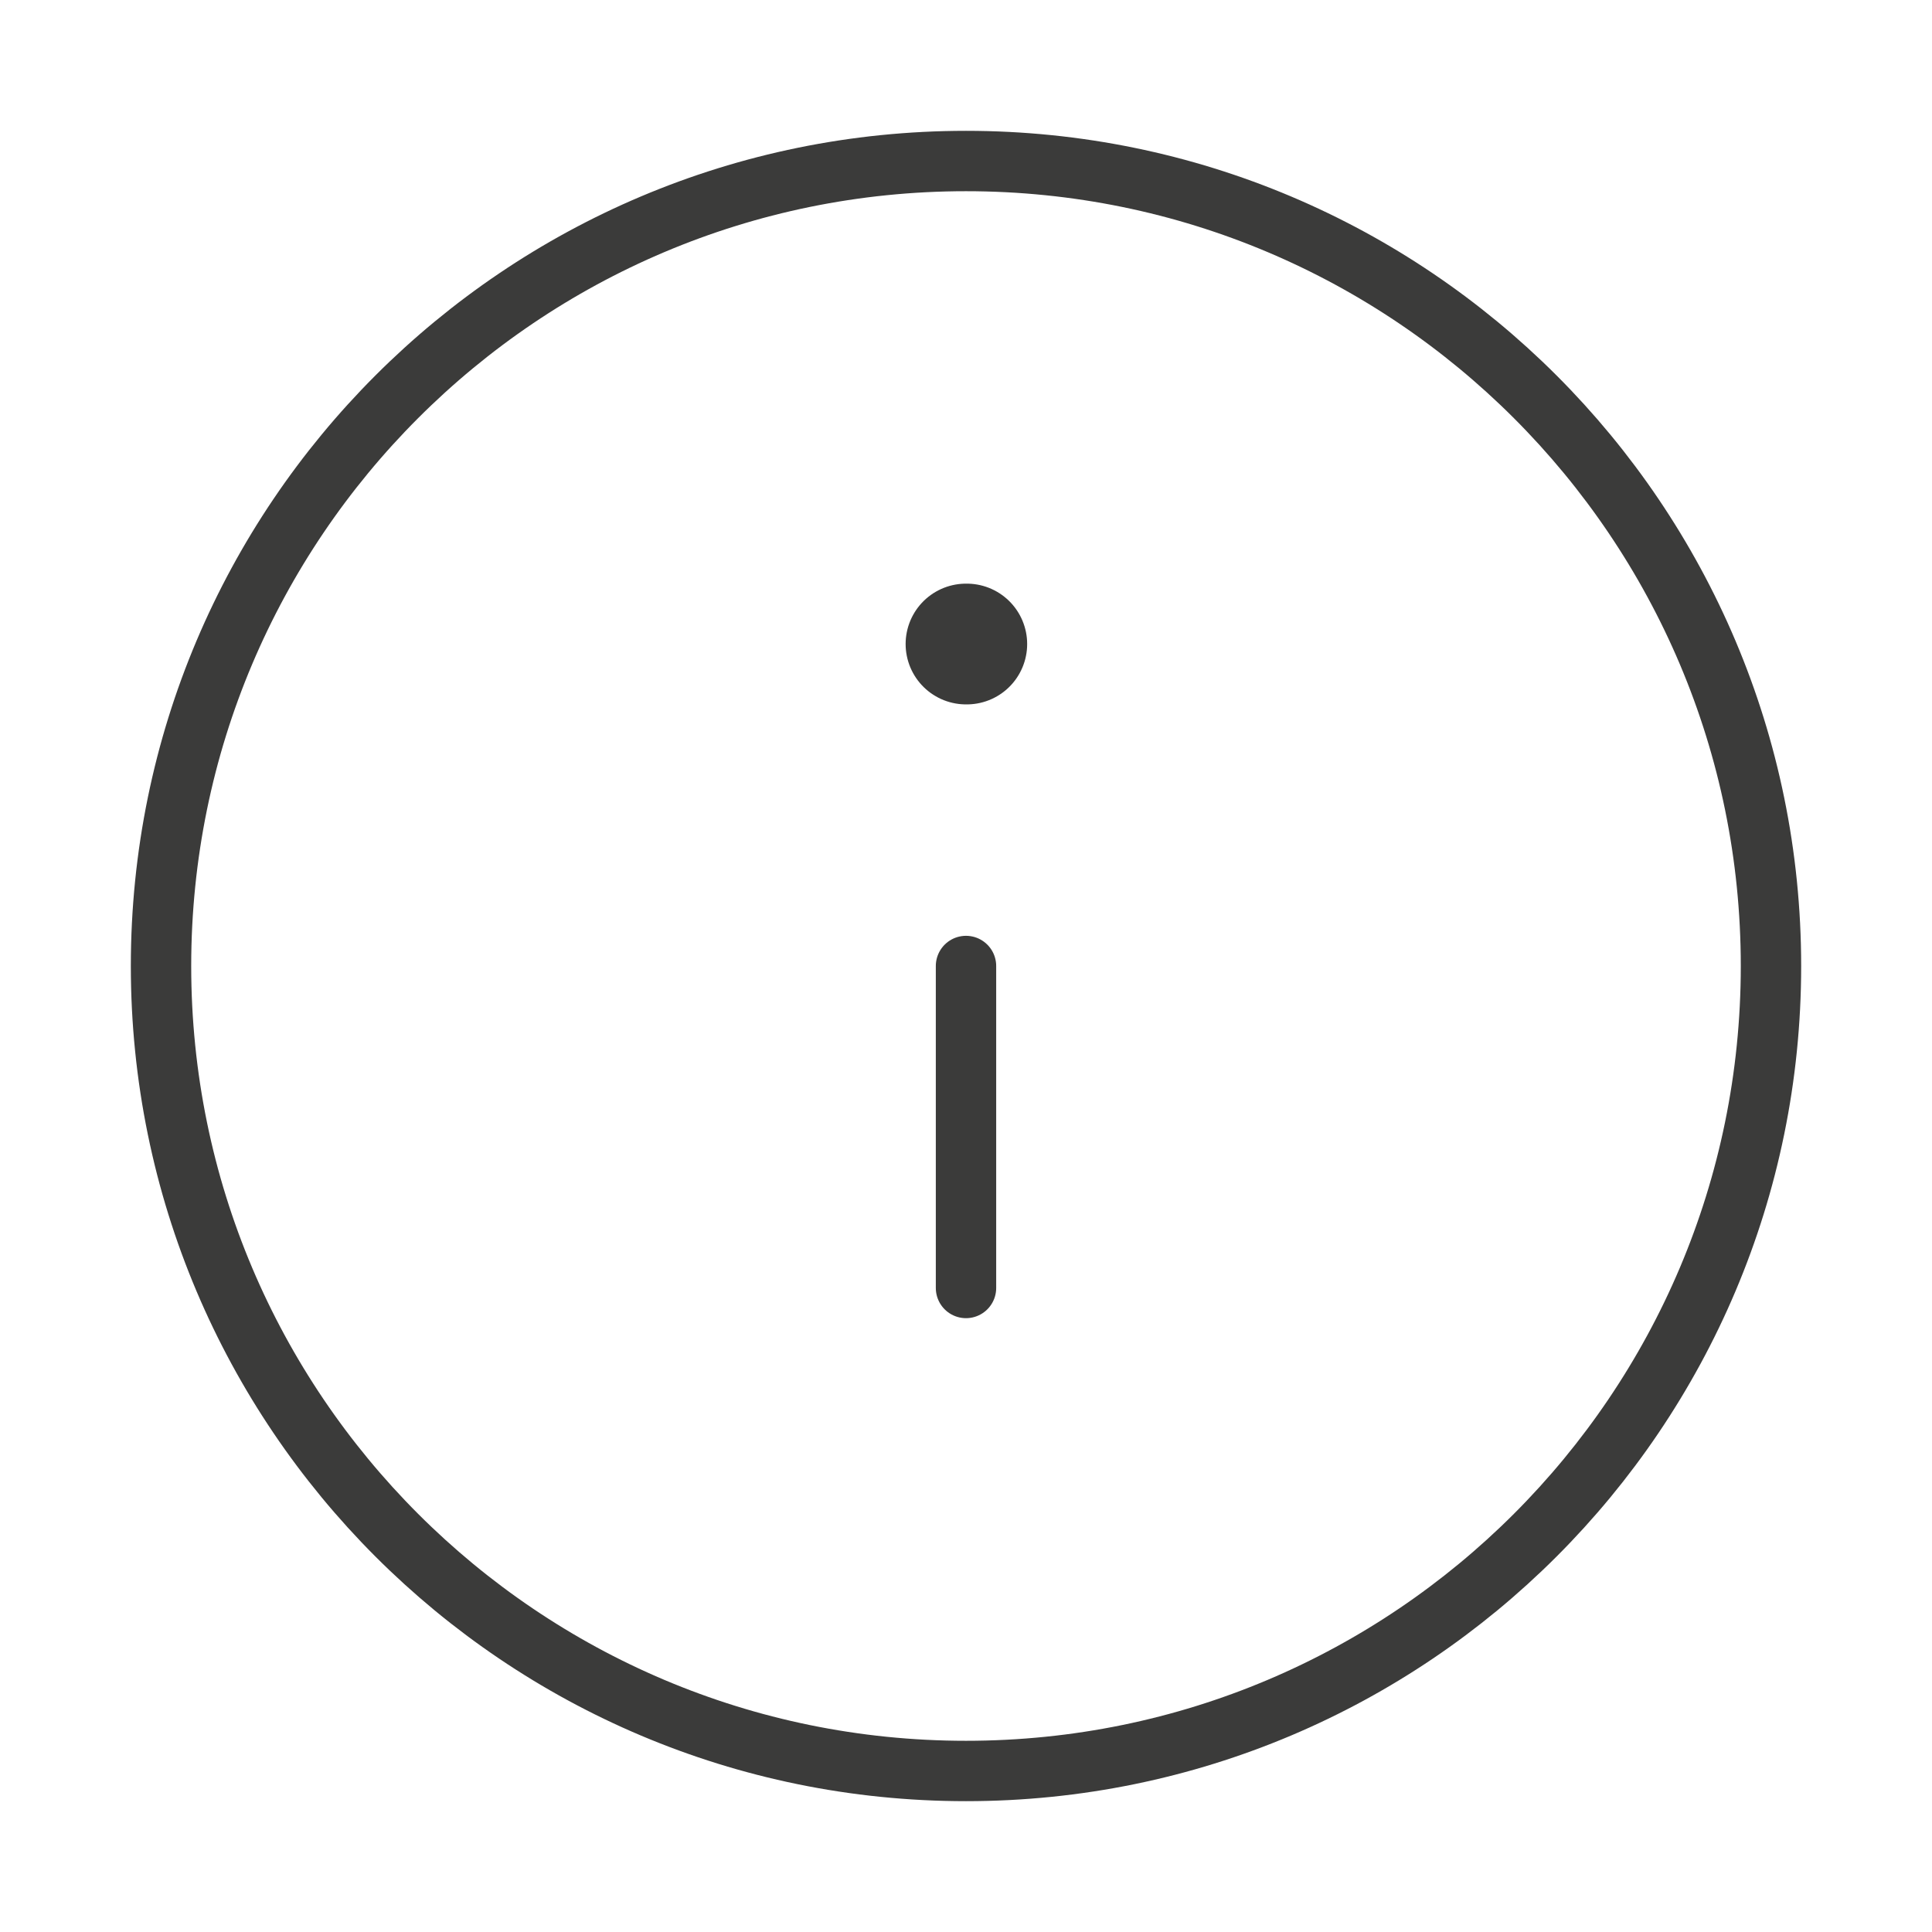 <svg width="32" height="32" viewBox="0 0 32 32" fill="none" xmlns="http://www.w3.org/2000/svg">
<path d="M16 29.333C23.364 29.333 29.333 23.364 29.333 16C29.333 8.636 23.364 2.667 16 2.667C8.636 2.667 2.667 8.636 2.667 16C2.667 23.364 8.636 29.333 16 29.333Z" stroke="#3B3B3A" stroke-linecap="round" stroke-linejoin="round"/>
<path d="M16 21.333V16" stroke="#3B3B3A" stroke-linecap="round" stroke-linejoin="round"/>
<path d="M16 10.667H16.013" stroke="#3B3B3A" stroke-width="2" stroke-linecap="round" stroke-linejoin="round"/>
</svg>
